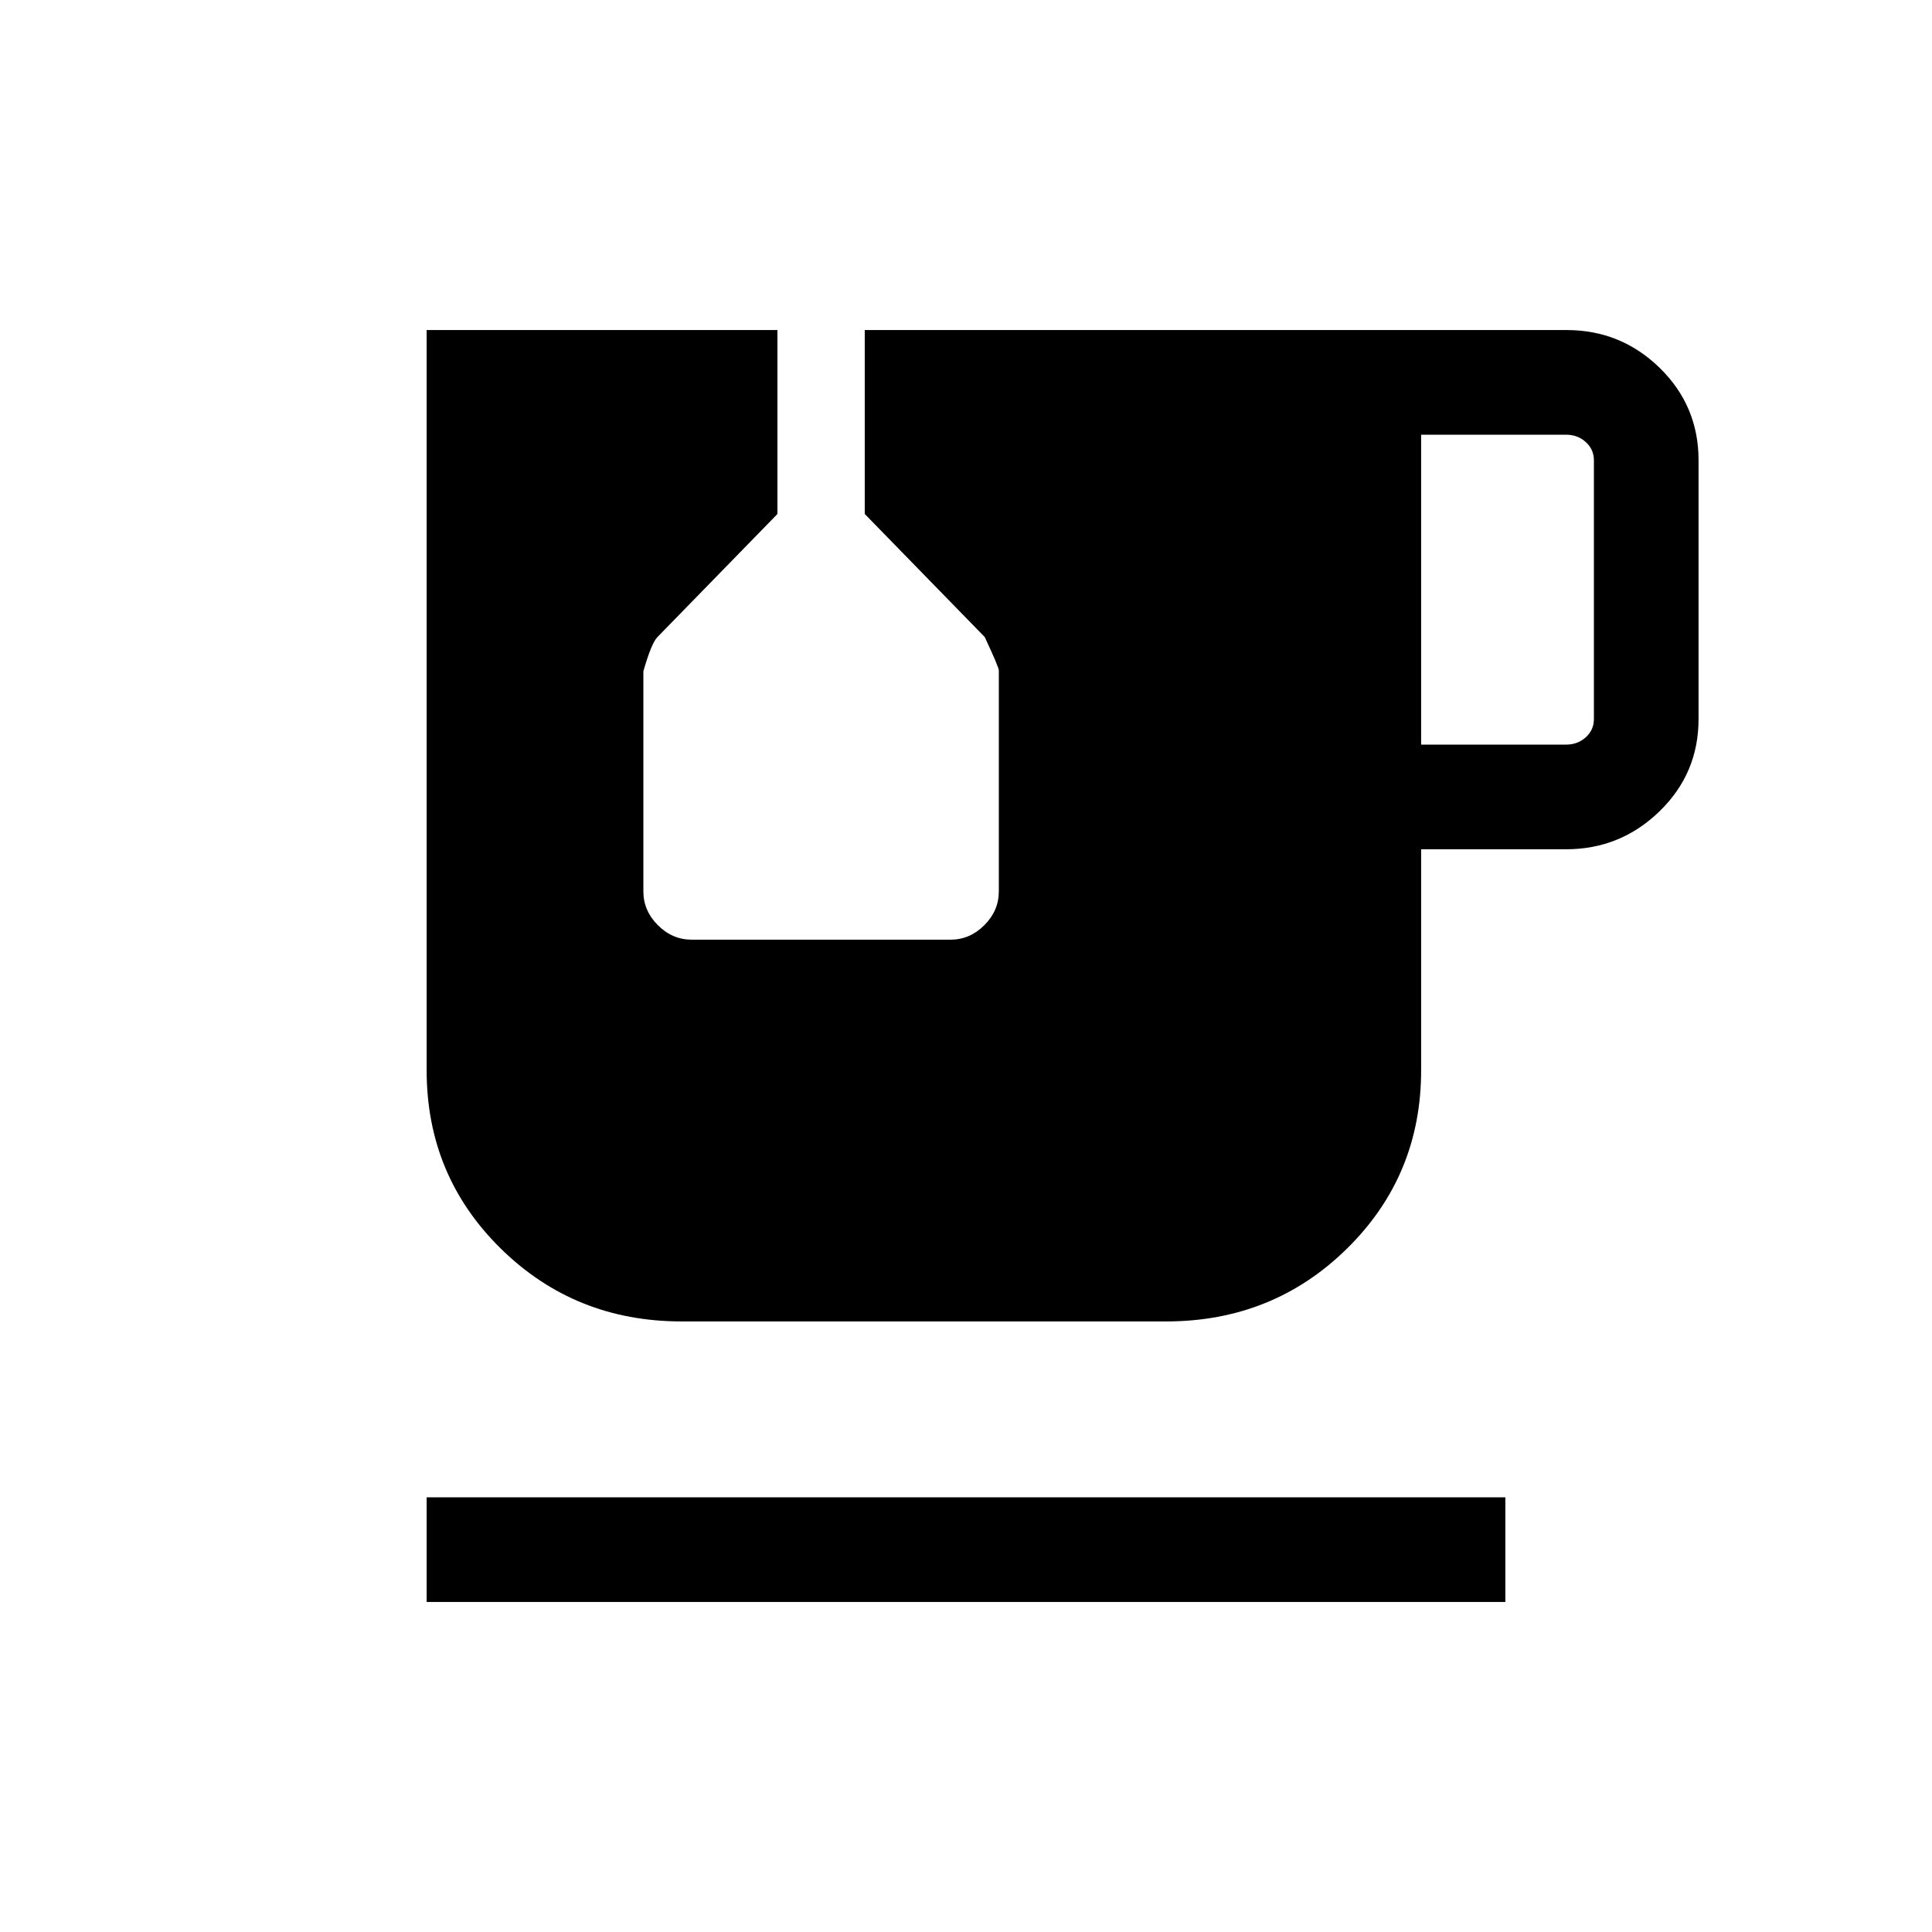 <svg xmlns="http://www.w3.org/2000/svg" height="20" viewBox="0 -960 960 960" width="20"><path d="M212-164v-52h536v52H212Zm494.15-426h72q5.77 0 9.81-3.65 4.04-3.66 4.04-9.04v-128.62q0-5.38-4.04-9.04-4.04-3.65-9.81-3.65h-72v154ZM338.69-303.39q-53.07 0-89.88-36.23Q212-375.85 212-428.15V-796h174.31v91.39l-59.62 61.15q-3 3-7 17v109.38q0 9.6 7.2 16.8 7.2 7.2 16.8 7.2h128.62q9.6 0 16.8-7.2 7.2-7.2 7.2-16.8v-109.8q0-1.58-7-16.58l-59.62-61.15V-796h348.74q27.03 0 46.3 18.84Q844-758.31 844-731.31v128.62q0 27.01-19.42 45.85T778.15-538h-72v109.85q0 52.3-36.8 88.53-36.81 36.23-89.89 36.23H338.69Z"/></svg>
